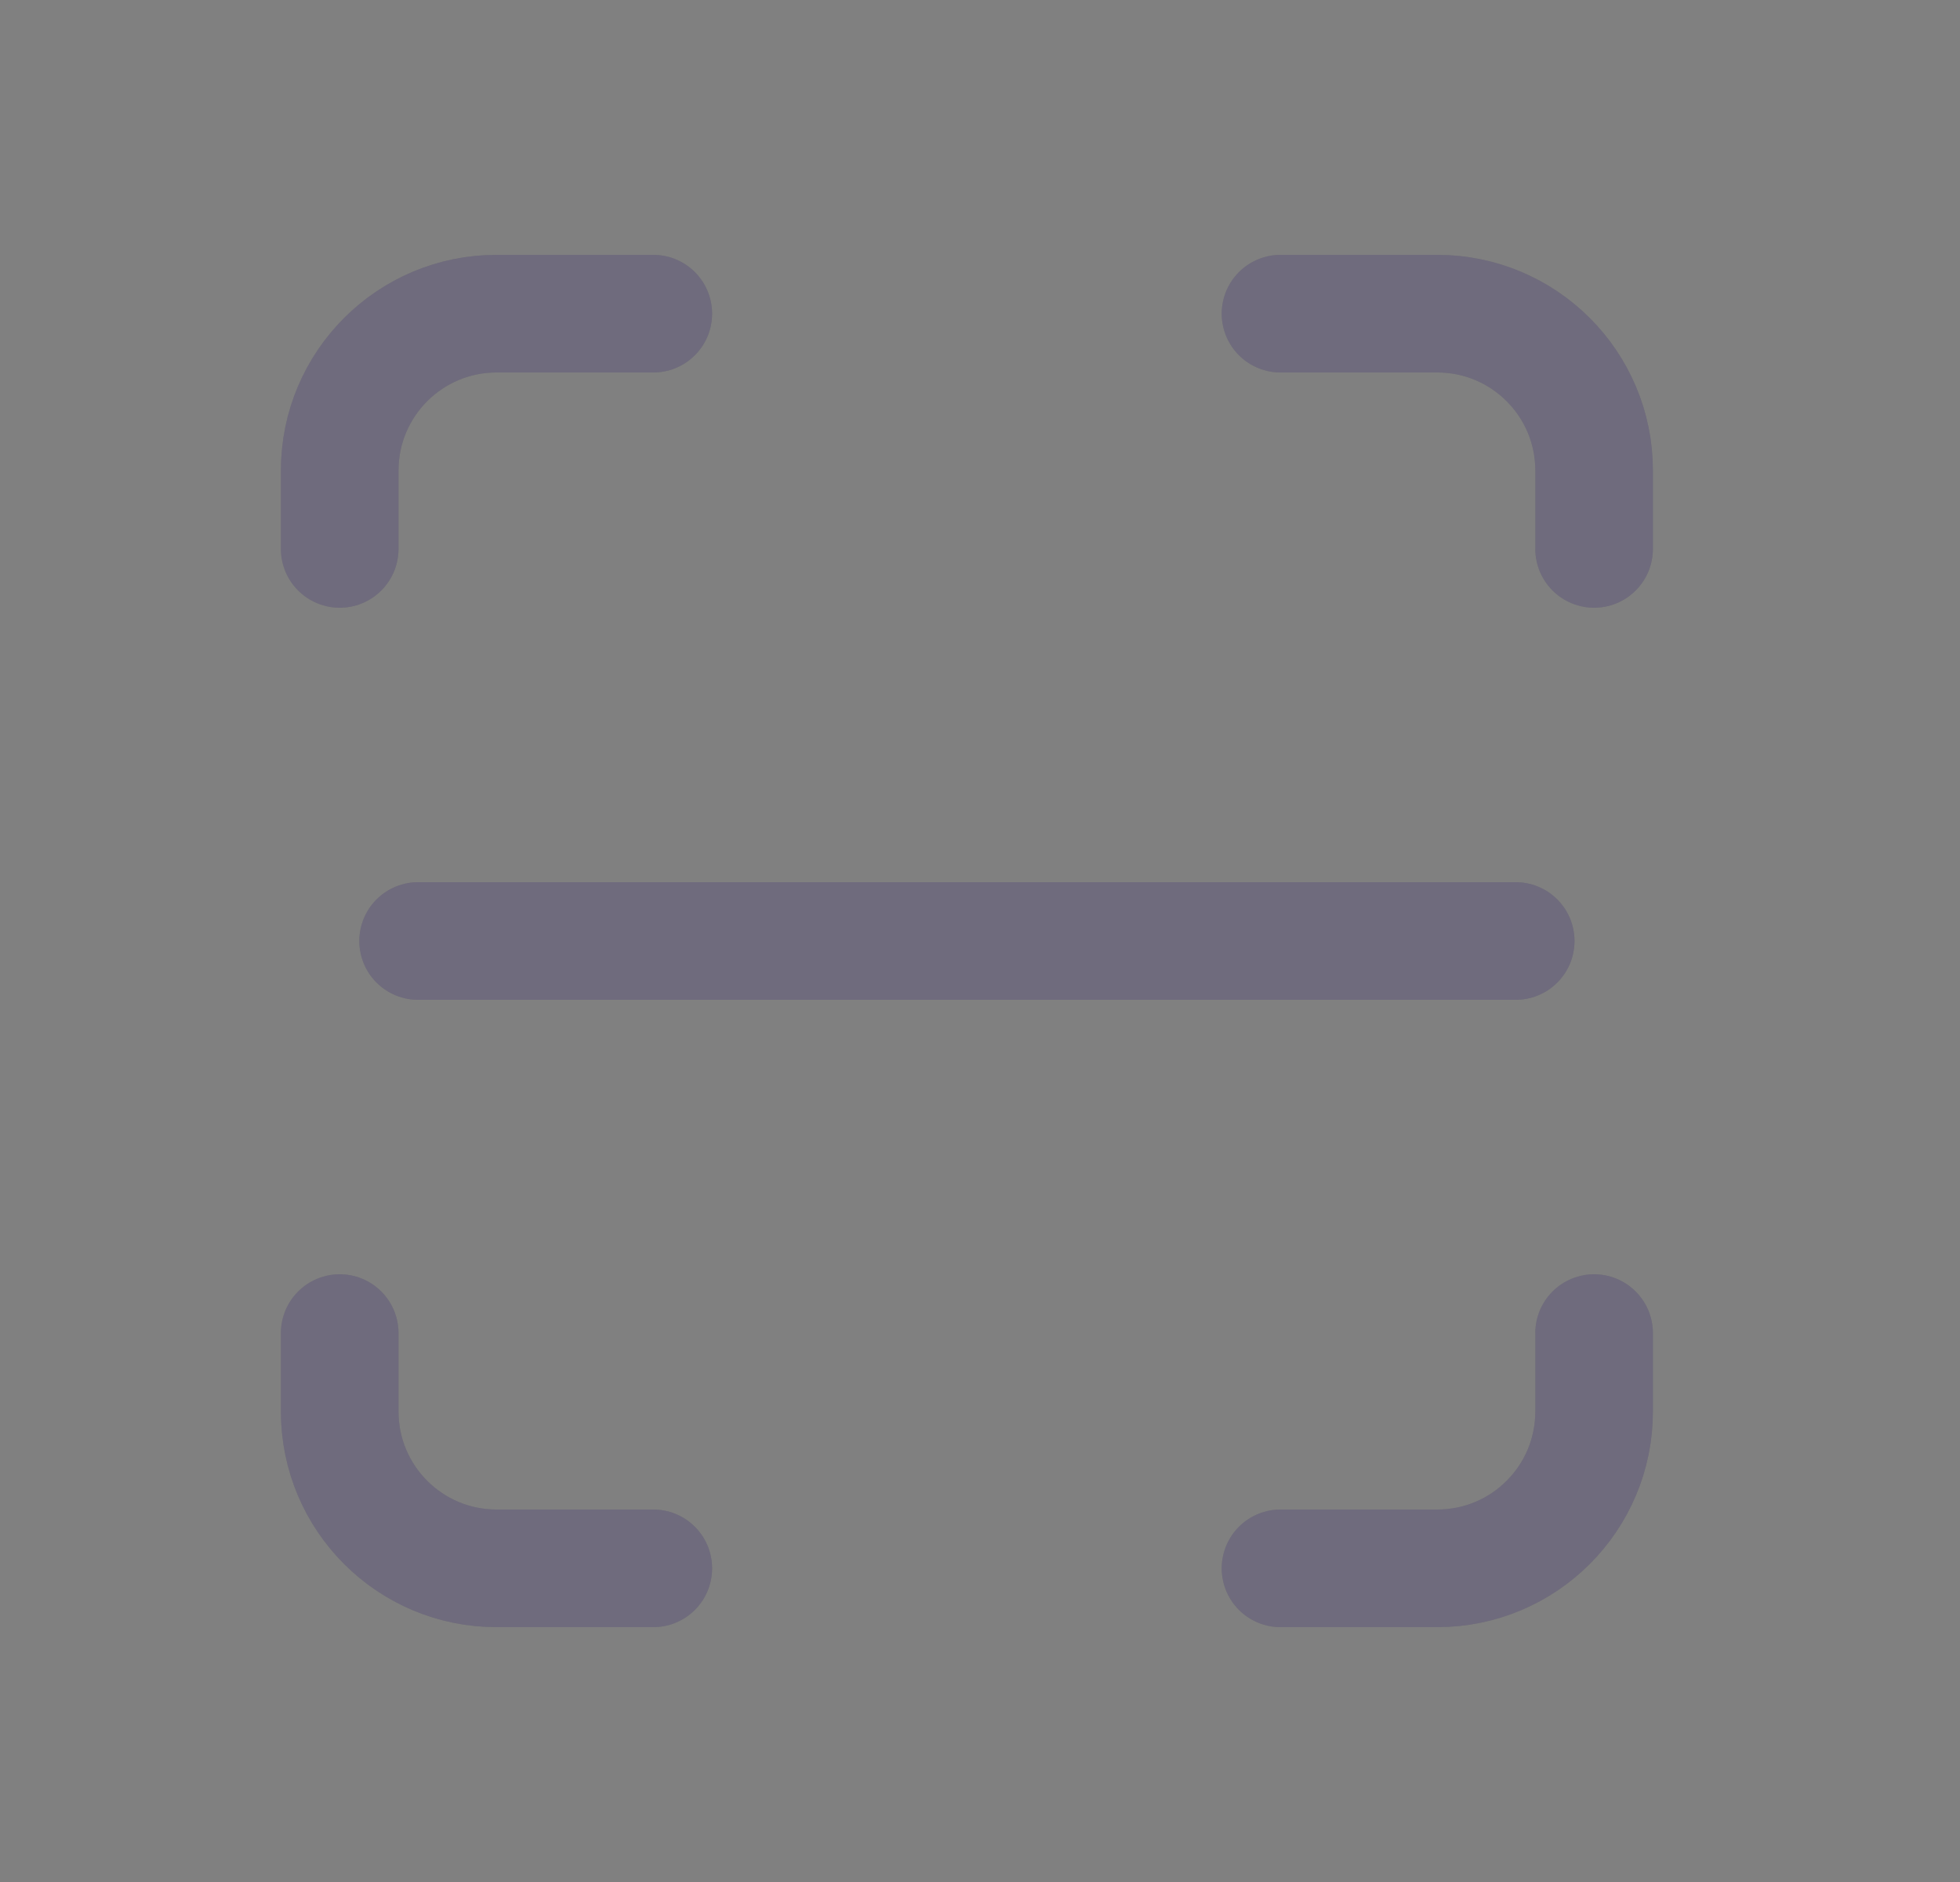 <svg width="25" height="24" viewBox="0 0 25 24" fill="none" xmlns="http://www.w3.org/2000/svg">
<rect x="0" y="0" width="25" height="24" fill="#808080" stroke="none"/>
<path d="M4.333 7V6C4.333 4.895 5.229 4 6.333 4H8.333" stroke="#4B465C" stroke-width="1.5" stroke-linecap="round" stroke-linejoin="round"/>
<path d="M4.333 7V6C4.333 4.895 5.229 4 6.333 4H8.333" stroke="white" stroke-opacity="0.2" stroke-width="1.5" stroke-linecap="round" stroke-linejoin="round"/>
<path d="M4.333 17V18C4.333 19.105 5.229 20 6.333 20H8.333" stroke="#4B465C" stroke-width="1.5" stroke-linecap="round" stroke-linejoin="round"/>
<path d="M4.333 17V18C4.333 19.105 5.229 20 6.333 20H8.333" stroke="white" stroke-opacity="0.2" stroke-width="1.5" stroke-linecap="round" stroke-linejoin="round"/>
<path d="M16.333 4H18.333C19.438 4 20.333 4.895 20.333 6V7" stroke="#4B465C" stroke-width="1.5" stroke-linecap="round" stroke-linejoin="round"/>
<path d="M16.333 4H18.333C19.438 4 20.333 4.895 20.333 6V7" stroke="white" stroke-opacity="0.2" stroke-width="1.5" stroke-linecap="round" stroke-linejoin="round"/>
<path d="M16.333 20H18.333C19.438 20 20.333 19.105 20.333 18V17" stroke="#4B465C" stroke-width="1.5" stroke-linecap="round" stroke-linejoin="round"/>
<path d="M16.333 20H18.333C19.438 20 20.333 19.105 20.333 18V17" stroke="white" stroke-opacity="0.2" stroke-width="1.5" stroke-linecap="round" stroke-linejoin="round"/>
<path d="M5.333 12H19.333" stroke="#4B465C" stroke-width="1.5" stroke-linecap="round" stroke-linejoin="round"/>
<path d="M5.333 12H19.333" stroke="white" stroke-opacity="0.2" stroke-width="1.5" stroke-linecap="round" stroke-linejoin="round"/>
</svg>
